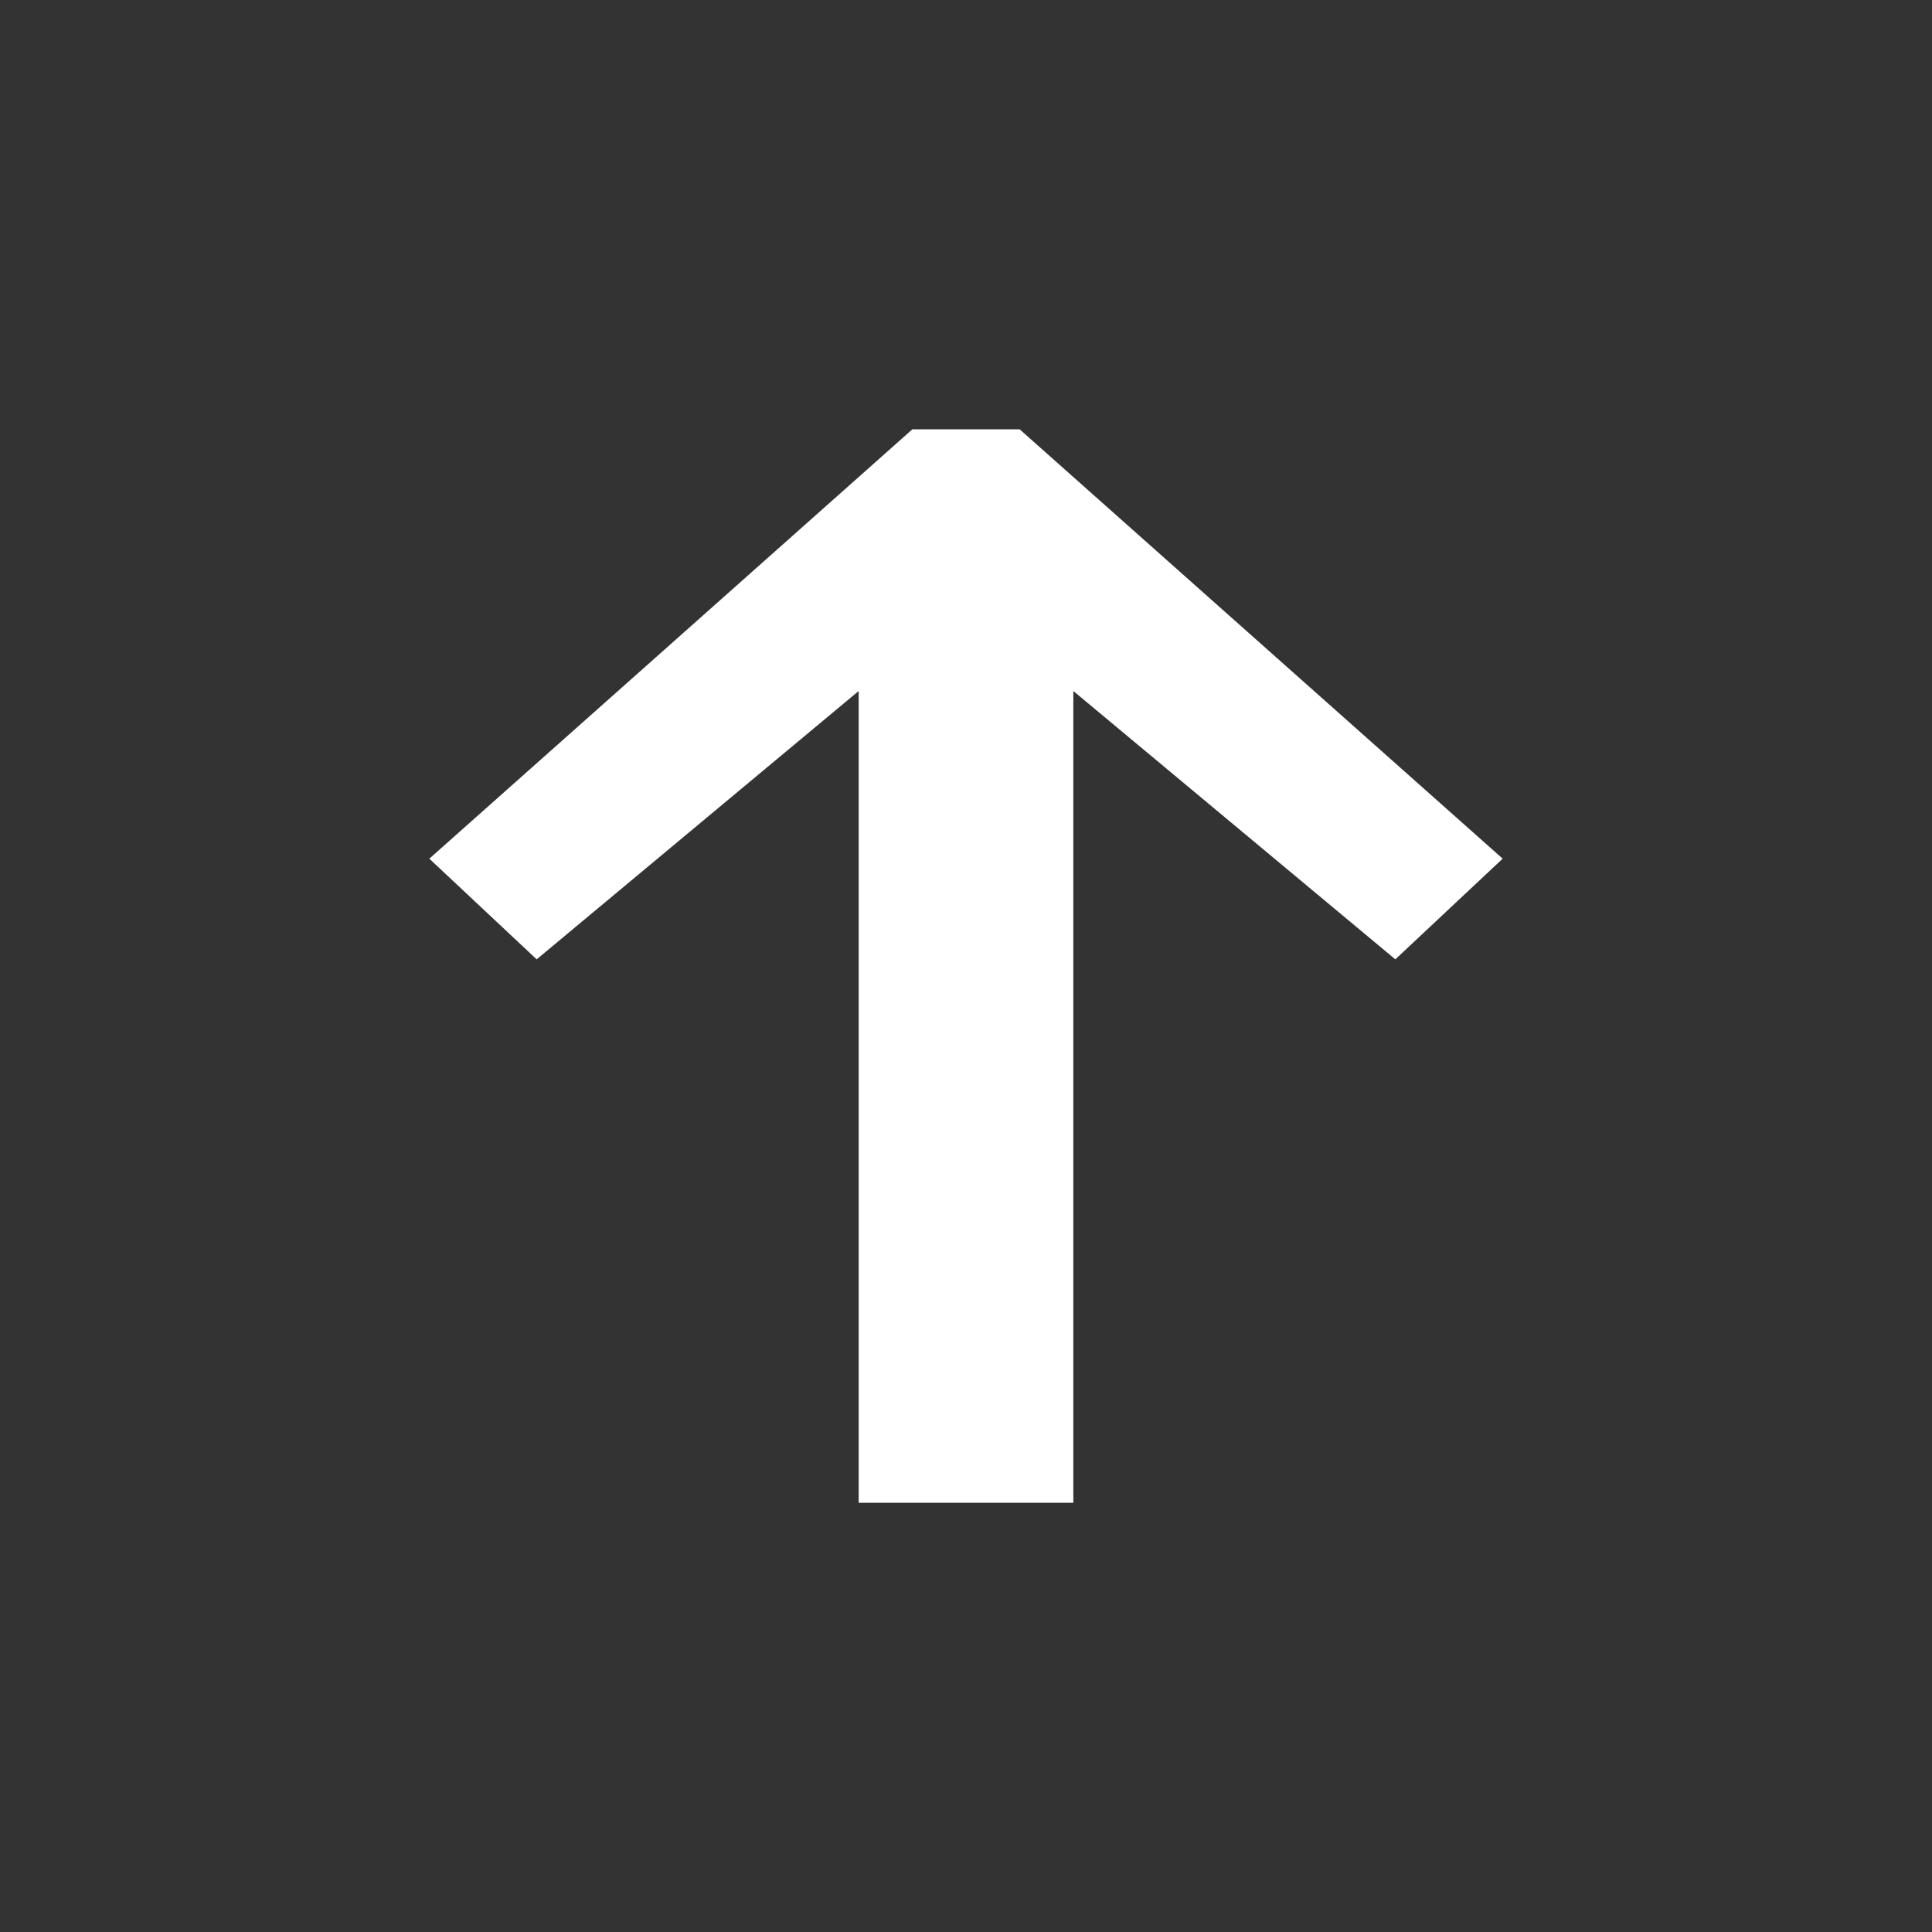 <svg xmlns="http://www.w3.org/2000/svg" width="18" height="18"><rect width="100%" height="100%" fill="#333333" stroke="none"/><path fill="#fff" d="M8 6.438l-3 2.5-1-.938 4.5-4h1l4.5 4-1 .938-3-2.5v7.563h-2v-7.563z"/></svg>